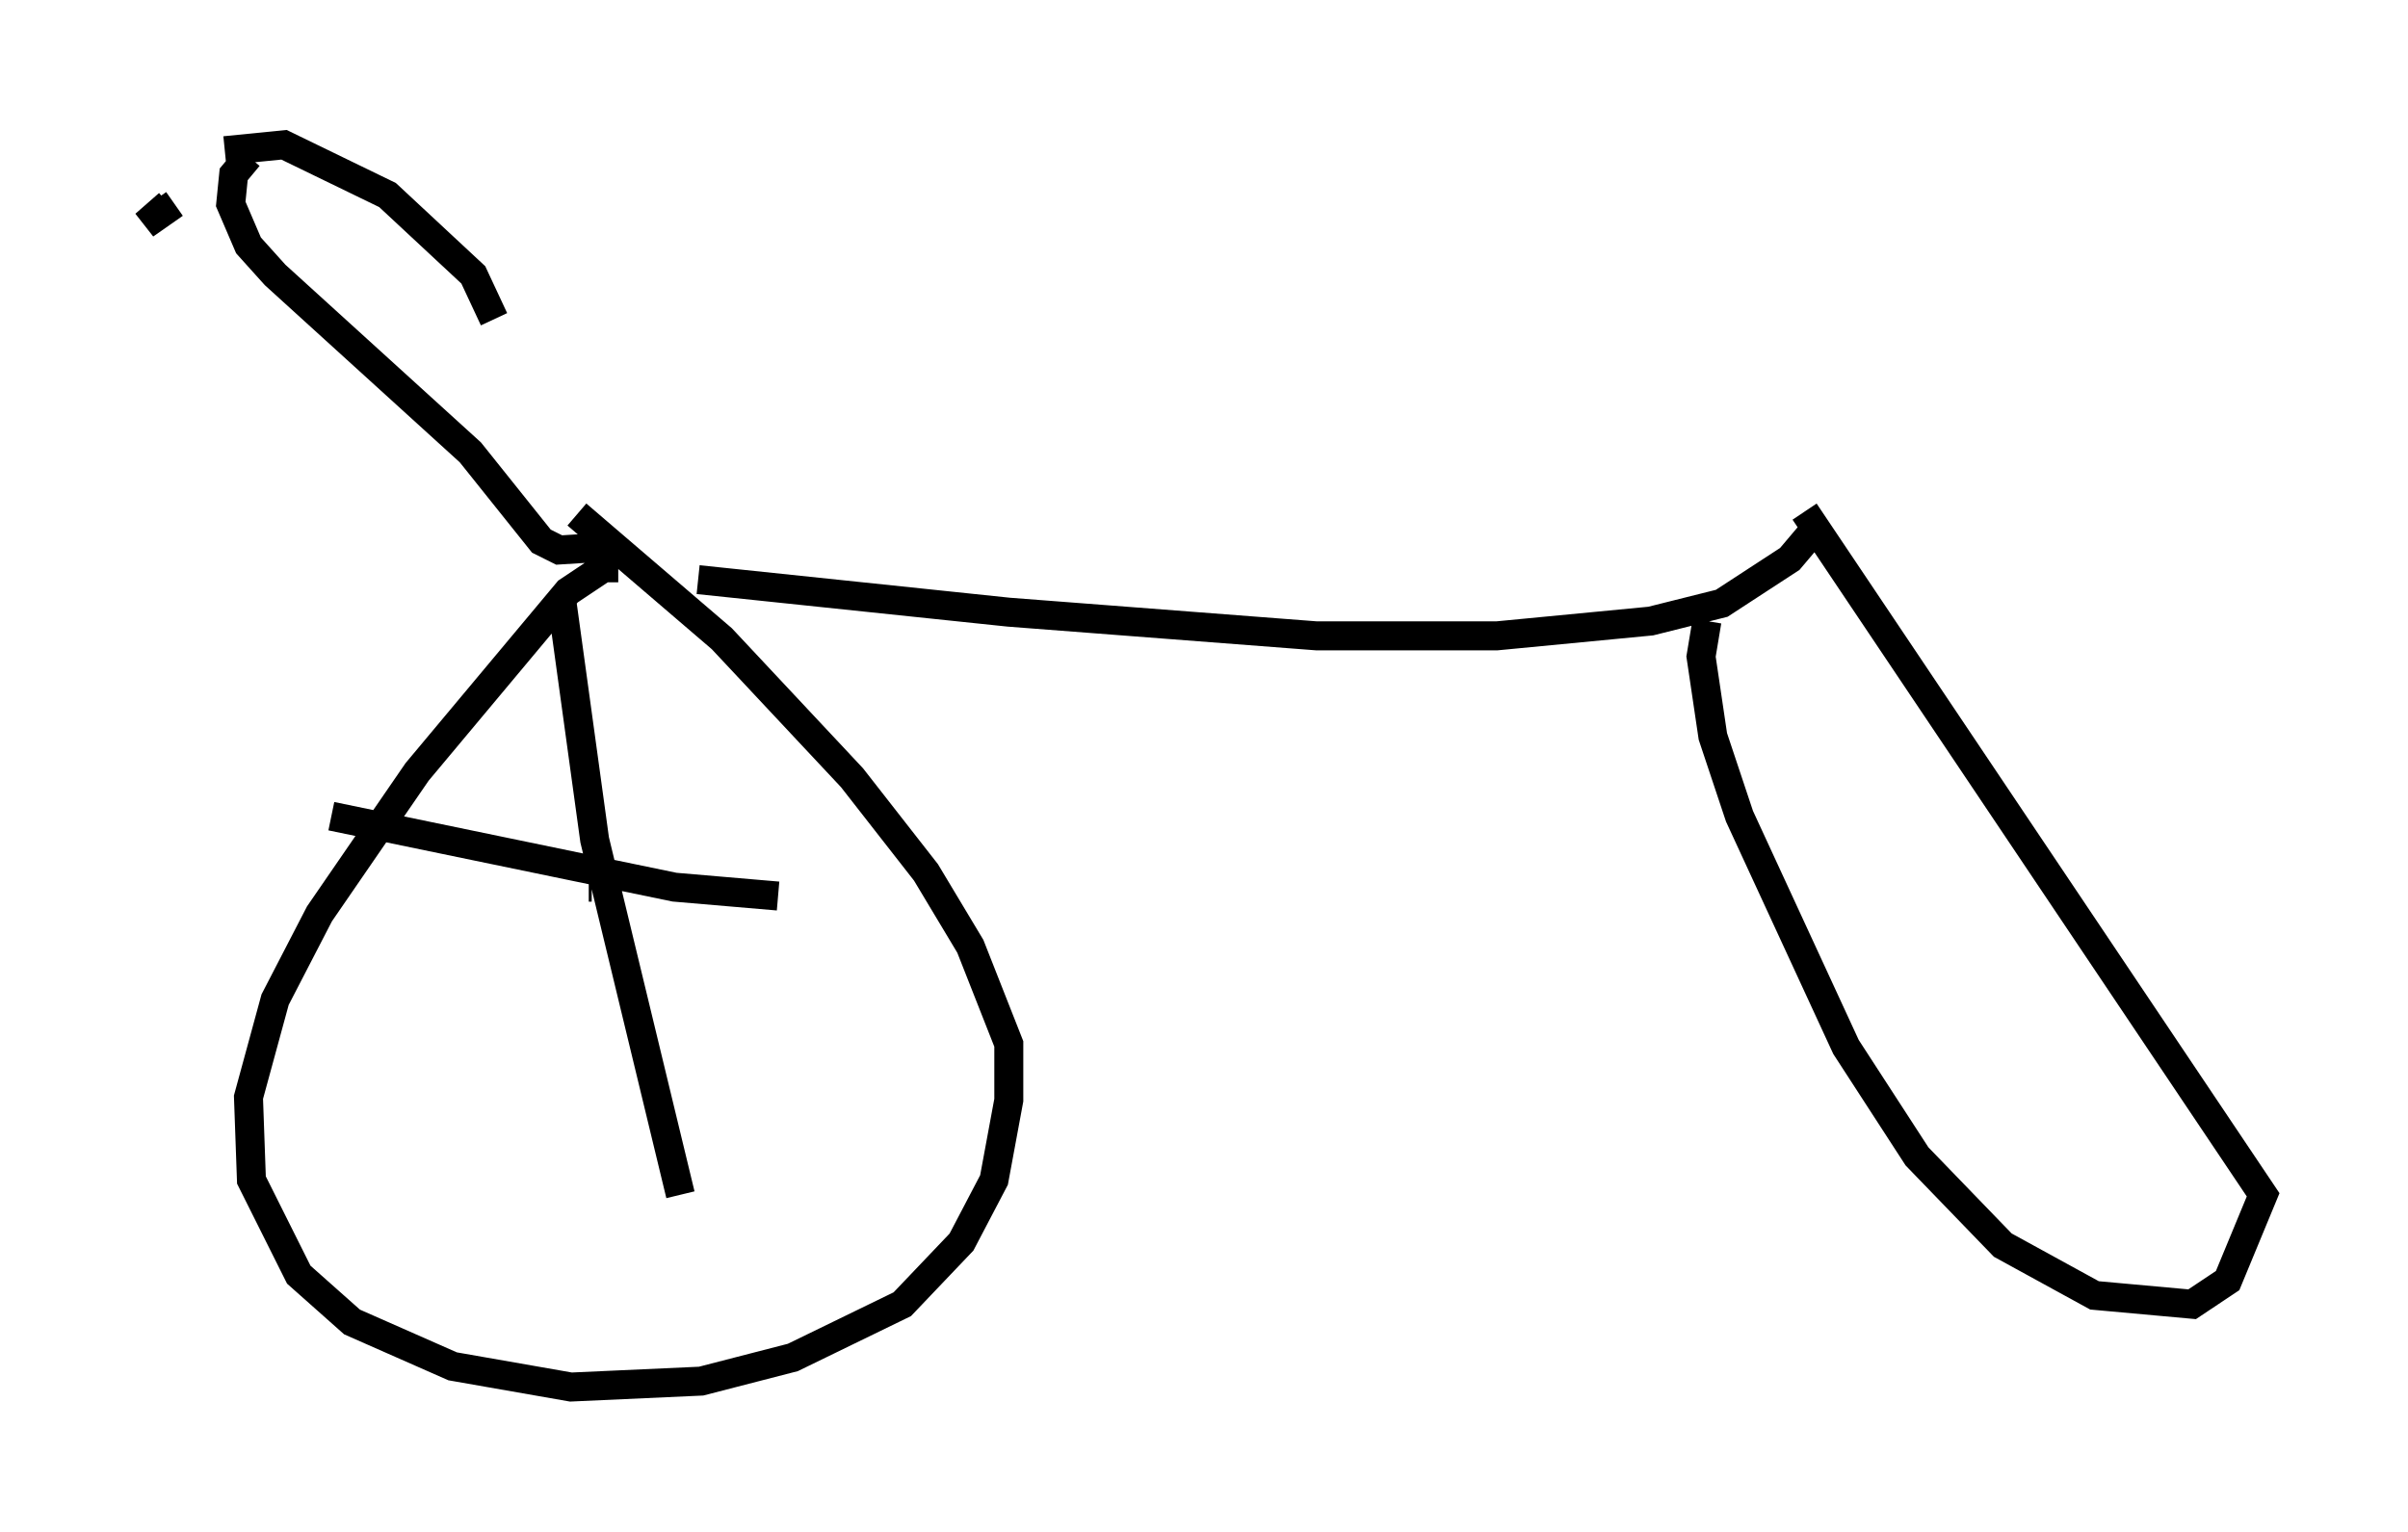 <?xml version="1.0" encoding="utf-8" ?>
<svg baseProfile="full" height="52.875" version="1.1" width="83.092" xmlns="http://www.w3.org/2000/svg" xmlns:ev="http://www.w3.org/2001/xml-events" xmlns:xlink="http://www.w3.org/1999/xlink"><defs /><rect fill="white" height="52.875" width="83.092" x="0" y="0" /><path d="M21.844, 19.394 m2.246, 0.613 l10.719, 1.123 10.617, 0.817 l6.227, 0.0 5.308, -0.51 l2.45, -0.613 2.348, -1.531 l1.123, -1.327 m-3.981, 3.471 l-0.204, 1.225 0.408, 2.756 l0.919, 2.756 3.675, 7.963 l2.45, 3.777 2.96, 3.063 l3.165, 1.735 3.369, 0.306 l1.225, -0.817 1.225, -2.96 l-15.823, -23.582 m-40.936, 1.94 l-0.51, 0.0 -1.225, 0.817 l-5.206, 6.227 -3.369, 4.9 l-1.531, 2.96 -0.919, 3.369 l0.102, 2.858 1.633, 3.267 l1.838, 1.633 3.471, 1.531 l4.083, 0.715 4.492, -0.204 l3.165, -0.817 3.777, -1.838 l2.042, -2.144 1.123, -2.144 l0.51, -2.756 0.0, -1.94 l-1.327, -3.369 -1.531, -2.552 l-2.552, -3.267 -4.492, -4.798 l-5.002, -4.288 m-0.51, 3.063 l1.123, 8.167 2.96, 12.25 m-12.046, -13.067 l11.842, 2.45 3.573, 0.306 m-6.533, -0.306 l0.102, 0.0 m0.51, -11.74 l-1.633, 0.102 -0.613, -0.306 l-2.45, -3.063 -6.738, -6.125 l-0.919, -1.021 -0.613, -1.429 l0.102, -1.021 0.51, -0.613 m-2.552, 1.633 l-1.021, 0.715 0.817, -0.715 m1.94, -1.838 l2.042, -0.204 3.573, 1.735 l2.96, 2.756 0.715, 1.531 " fill="none" stroke="black" stroke-width="1" /></svg>